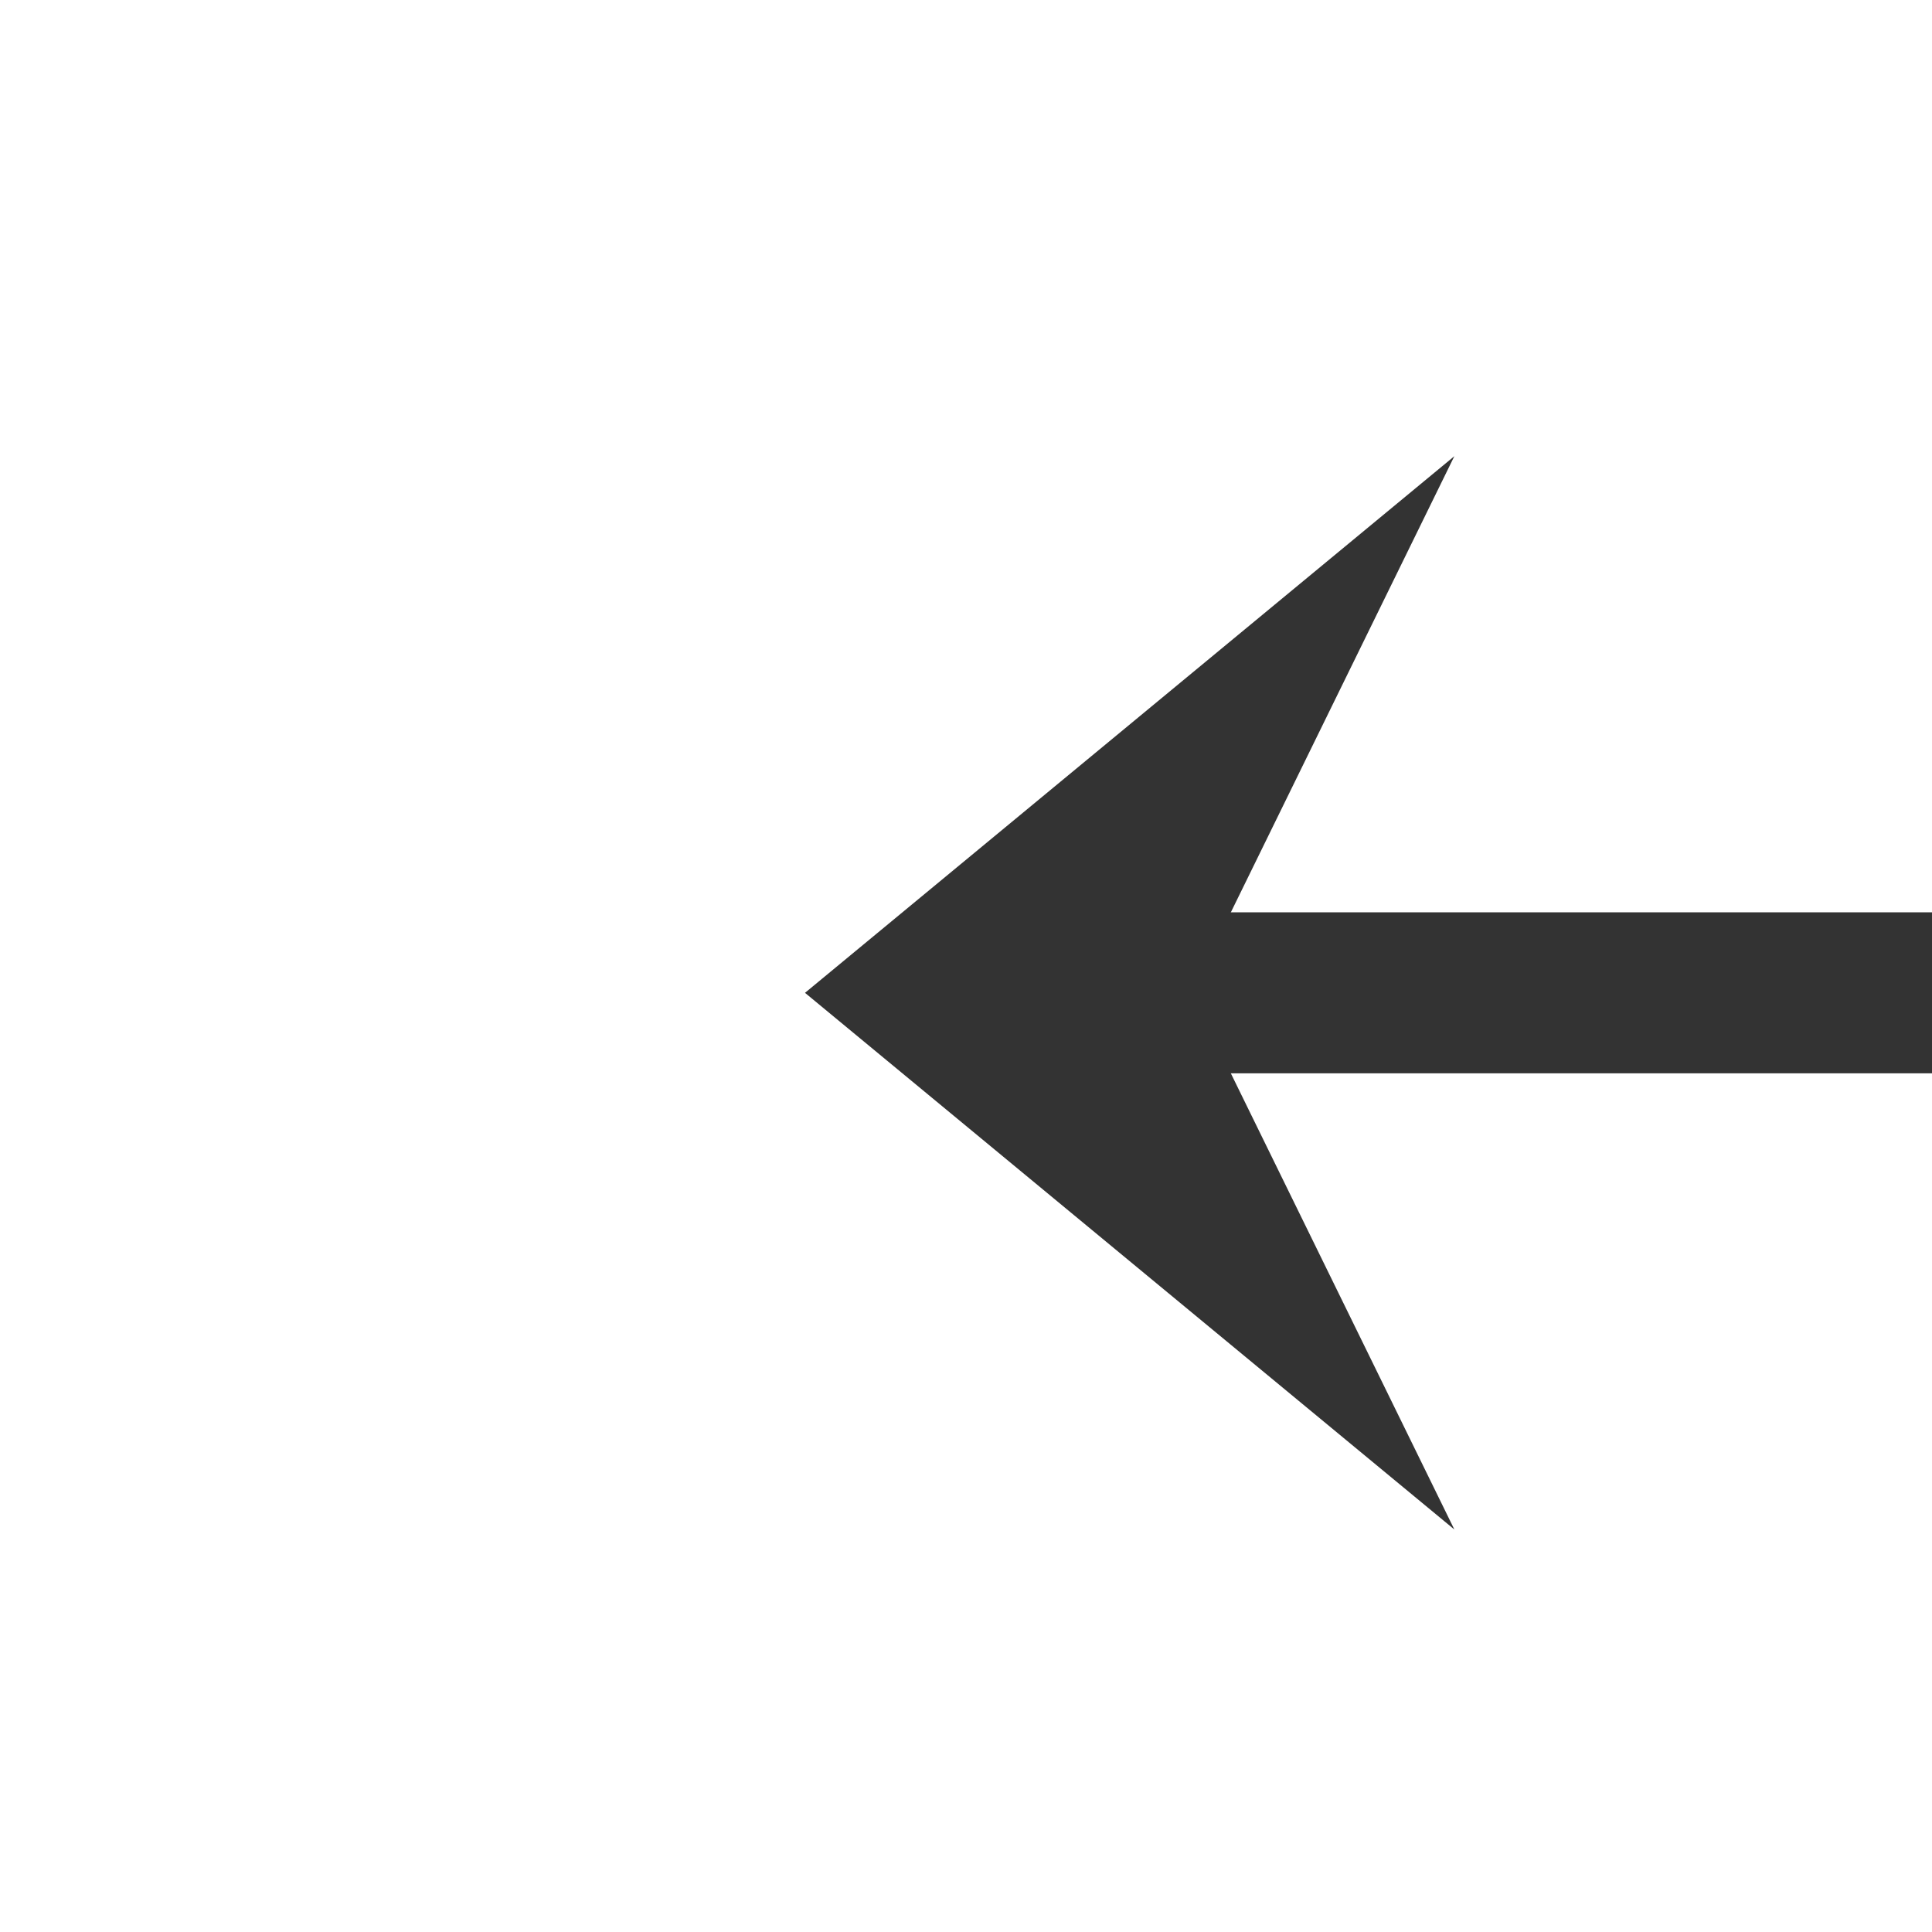 ﻿<?xml version="1.0" encoding="utf-8"?>
<svg version="1.1" xmlns:xlink="http://www.w3.org/1999/xlink" width="36px" height="36px" preserveAspectRatio="xMinYMid meet" viewBox="1074 1025  36 34" xmlns="http://www.w3.org/2000/svg">
  <path d="M 1178 200.5  L 1124 200.5  A 5 5 0 0 0 1119.5 205.5 L 1119.5 1037  A 5 5 0 0 1 1114.5 1042.5 L 1092 1042.5  " stroke-width="3" stroke="#333333" fill="none" />
  <path d="M 1175.3 205.6  L 1181 200.5  L 1175.3 195.4  L 1169.9 200.5  L 1175.3 205.6  Z M 1101.1 1032.5  L 1089 1042.5  L 1101.1 1052.5  L 1096.2 1042.5  L 1101.1 1032.5  Z " fill-rule="nonzero" fill="#333333" stroke="none" />
</svg>